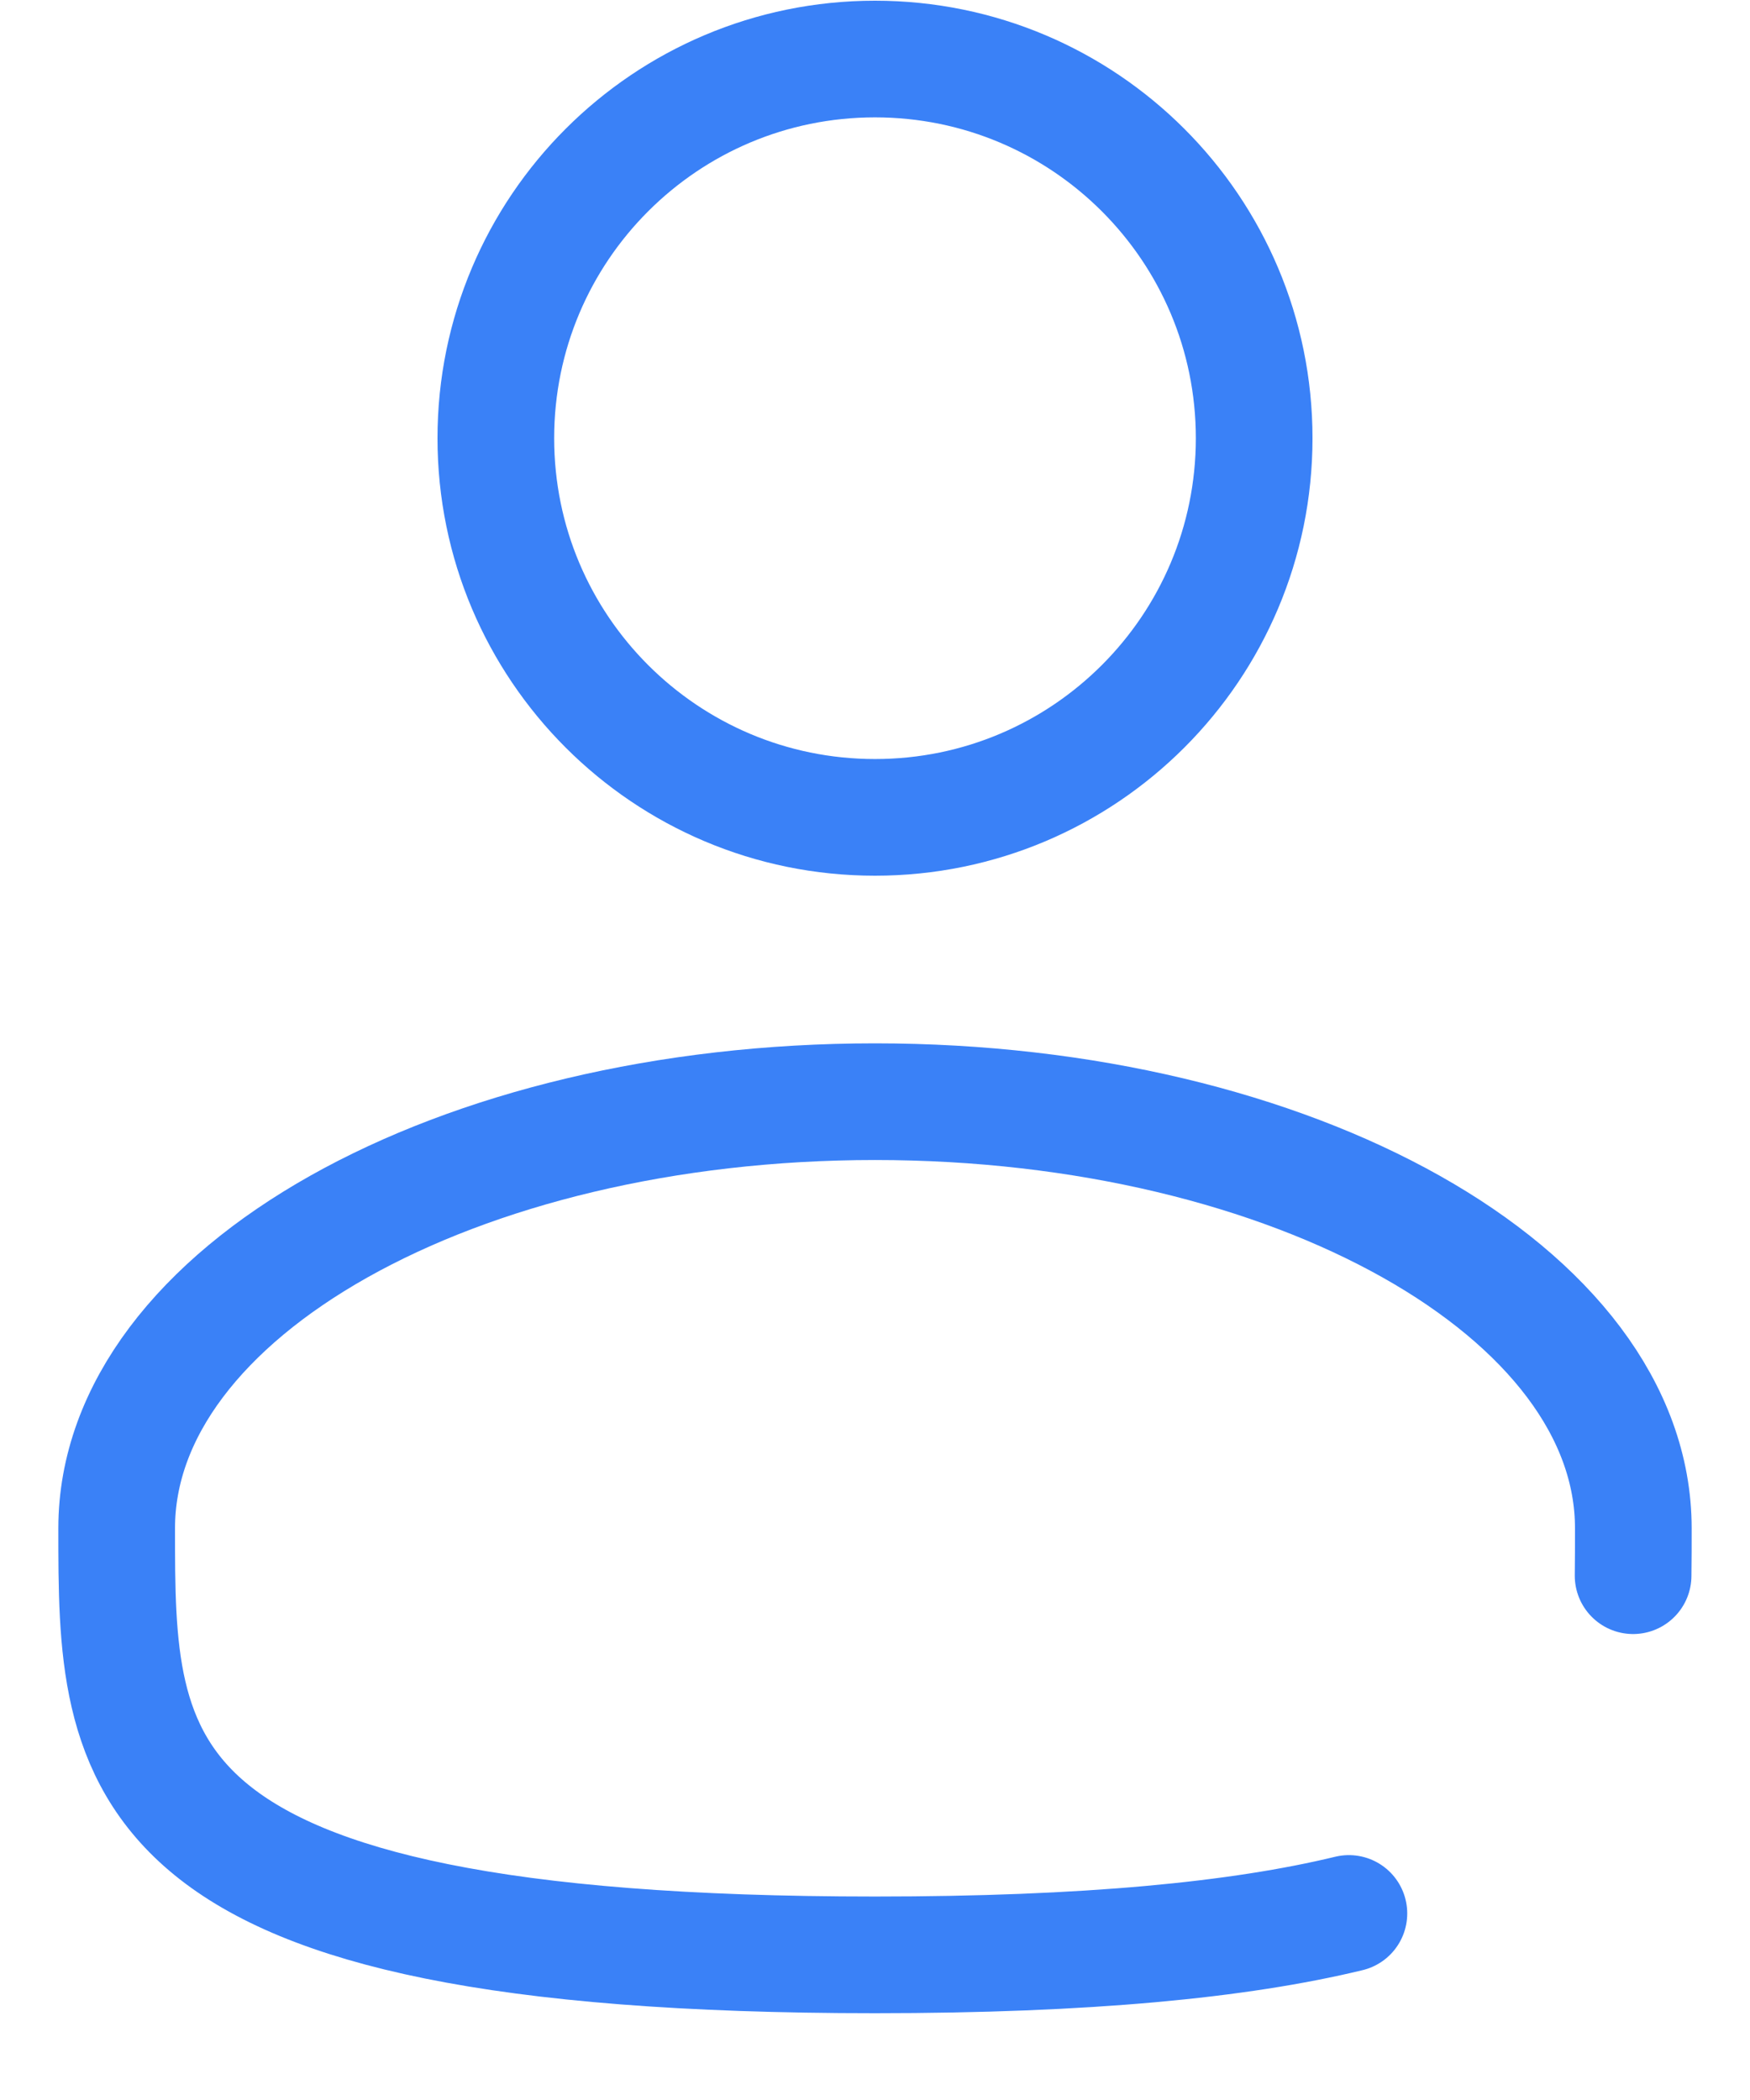 <svg width="15" height="18" viewBox="0 0 15 18" fill="none" xmlns="http://www.w3.org/2000/svg">
<path d="M7.5 7.006C9.295 7.006 10.75 5.551 10.75 3.756C10.75 1.961 9.295 0.506 7.5 0.506C5.705 0.506 4.25 1.961 4.25 3.756C4.25 5.551 5.705 7.006 7.5 7.006Z" stroke="#3A81F7"/>
<path d="M13.998 13.506C14 13.373 14 13.237 14 13.1C14 11.08 11.09 9.443 7.5 9.443C3.91 9.443 1 11.08 1 13.1C1 15.119 1 16.756 7.5 16.756C9.313 16.756 10.62 16.629 11.562 16.401" stroke="#3A81F7" stroke-linecap="round"/>
</svg>
